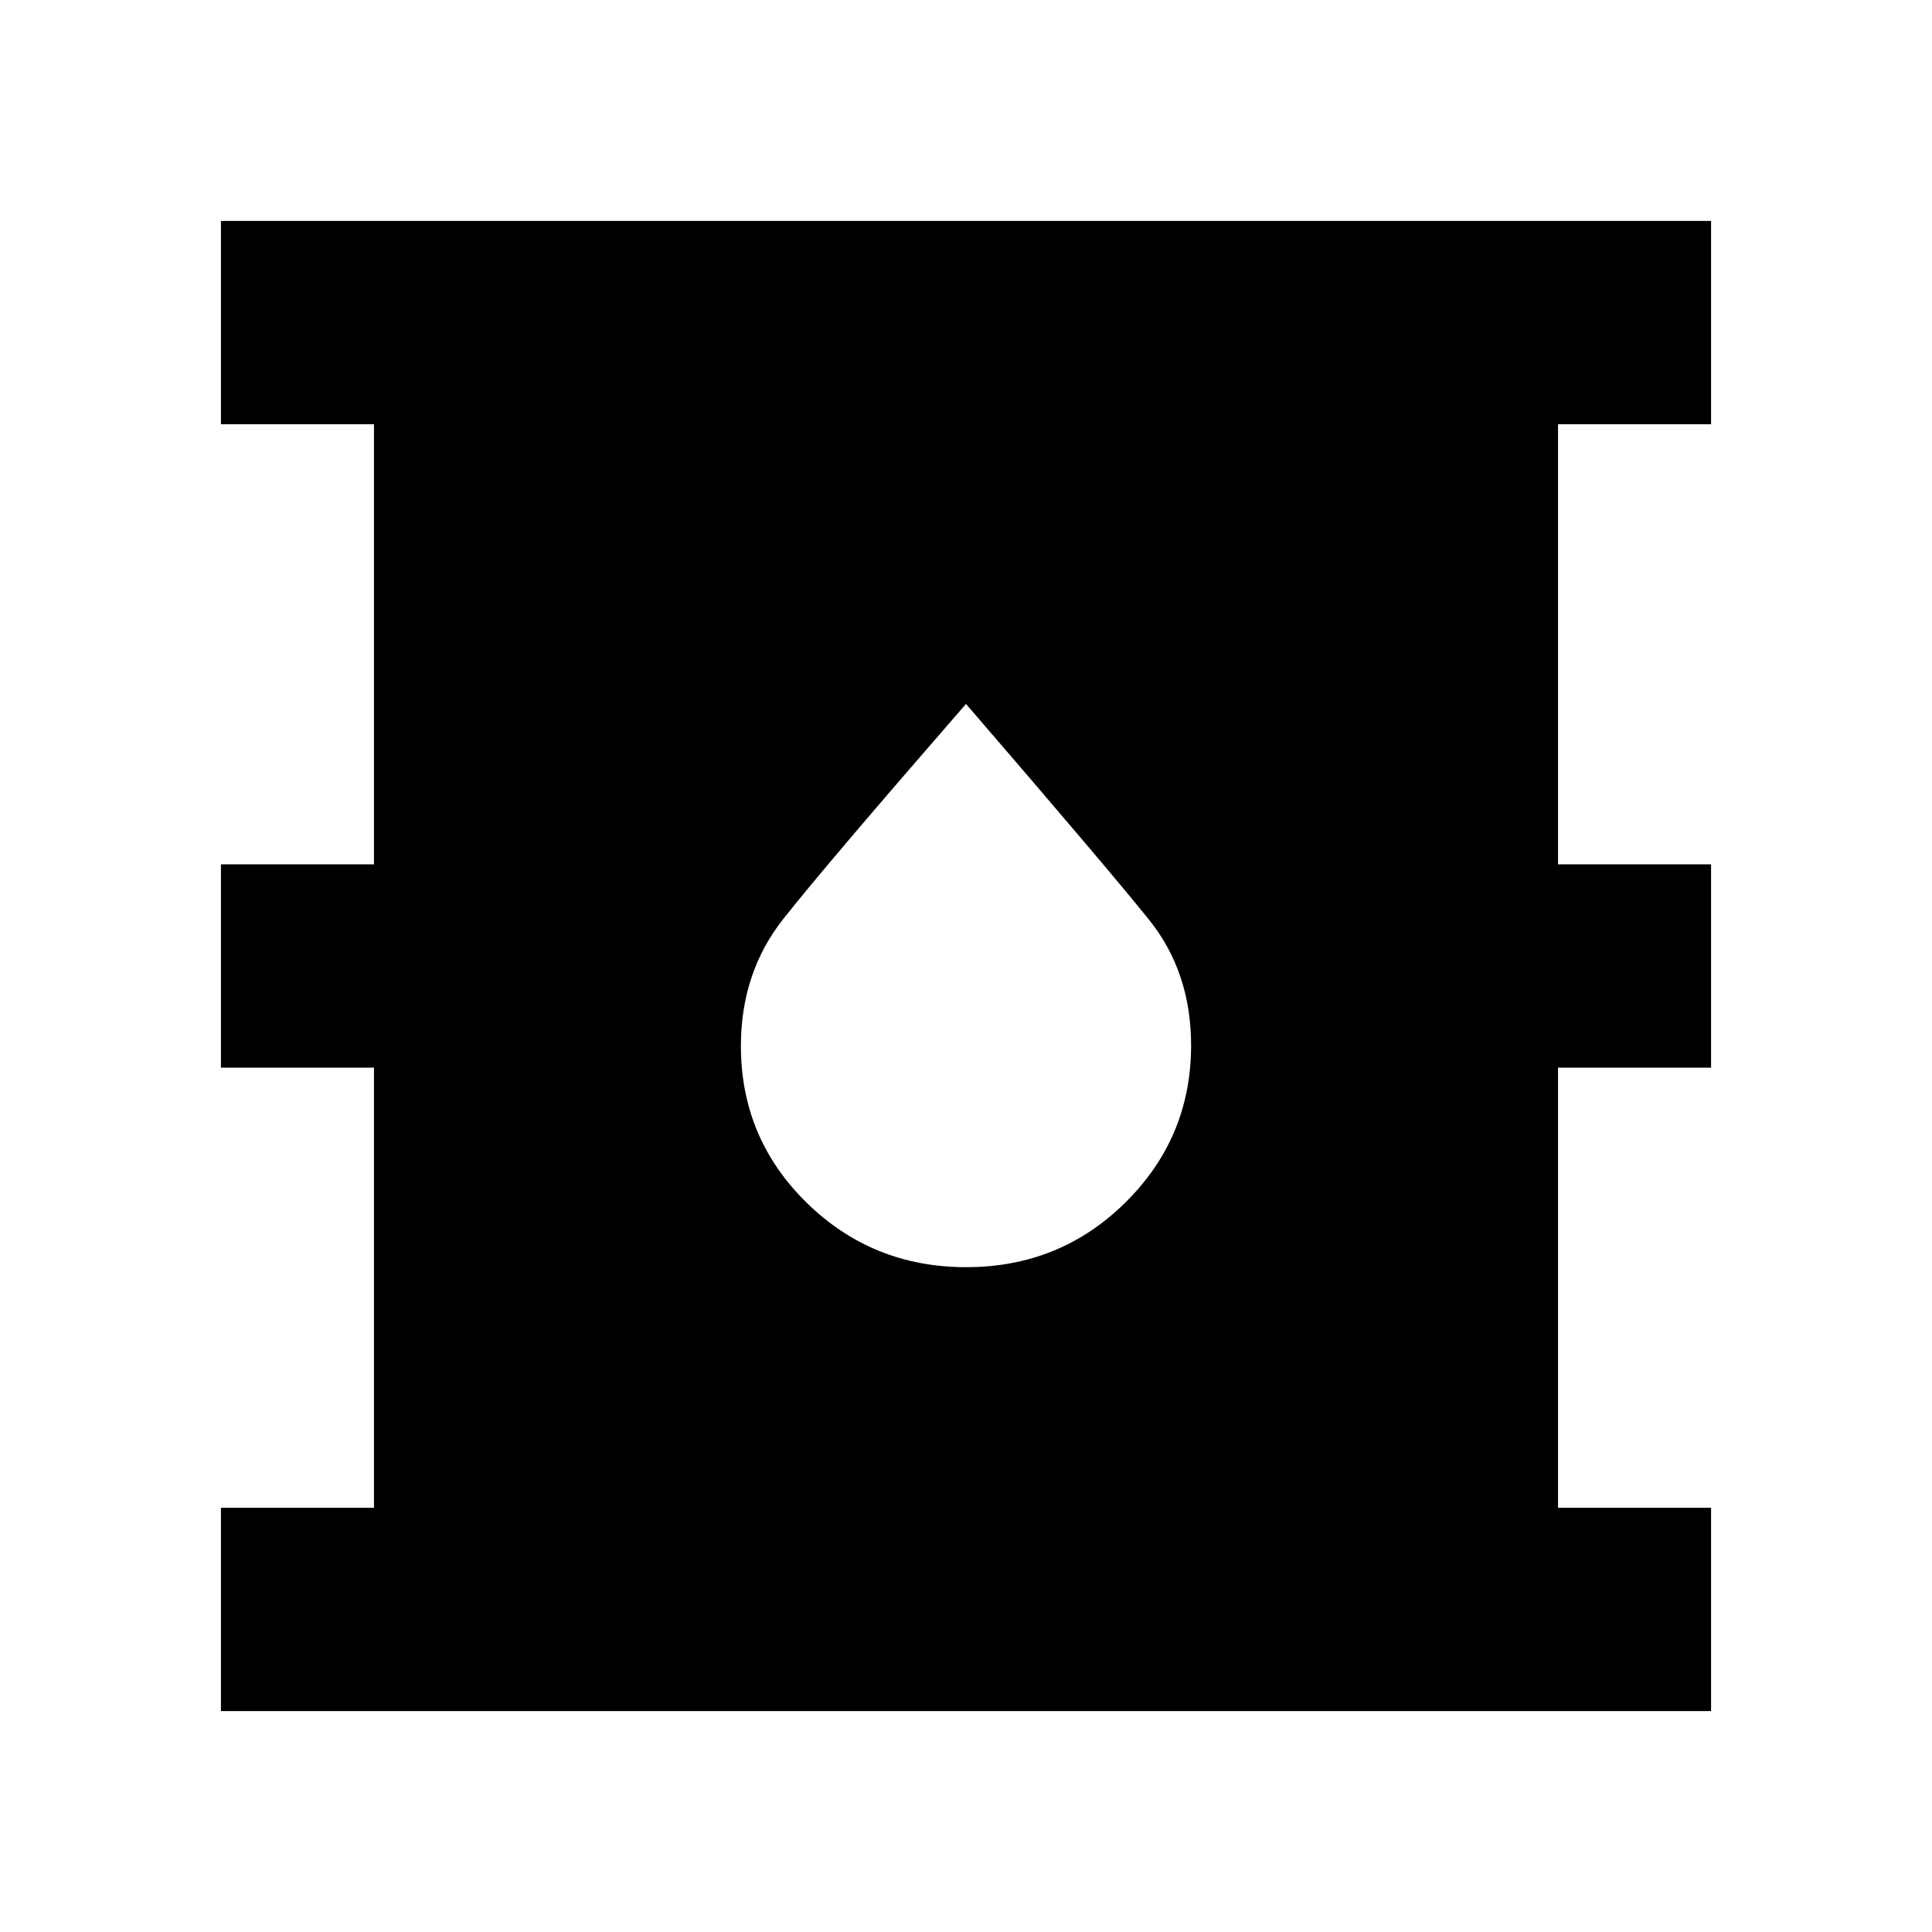 <svg xmlns="http://www.w3.org/2000/svg" height="24" viewBox="0 -960 960 960" width="24"><path d="M109.78-109.78v-101h76.04V-429.5h-76.04v-101h76.04v-218.72h-76.04v-101h740.44v101h-76.04v218.72h76.04v101h-76.04v218.72h76.04v101H109.78ZM480.1-330.35q46.64 0 79.19-32.22 32.56-32.23 32.56-78 0-36.43-20.97-62.51Q549.9-529.17 480-610.22q-69.9 80.33-90.88 106.95-20.97 26.62-20.97 63.05 0 45.76 32.65 77.82 32.65 32.05 79.3 32.05Z"/></svg>